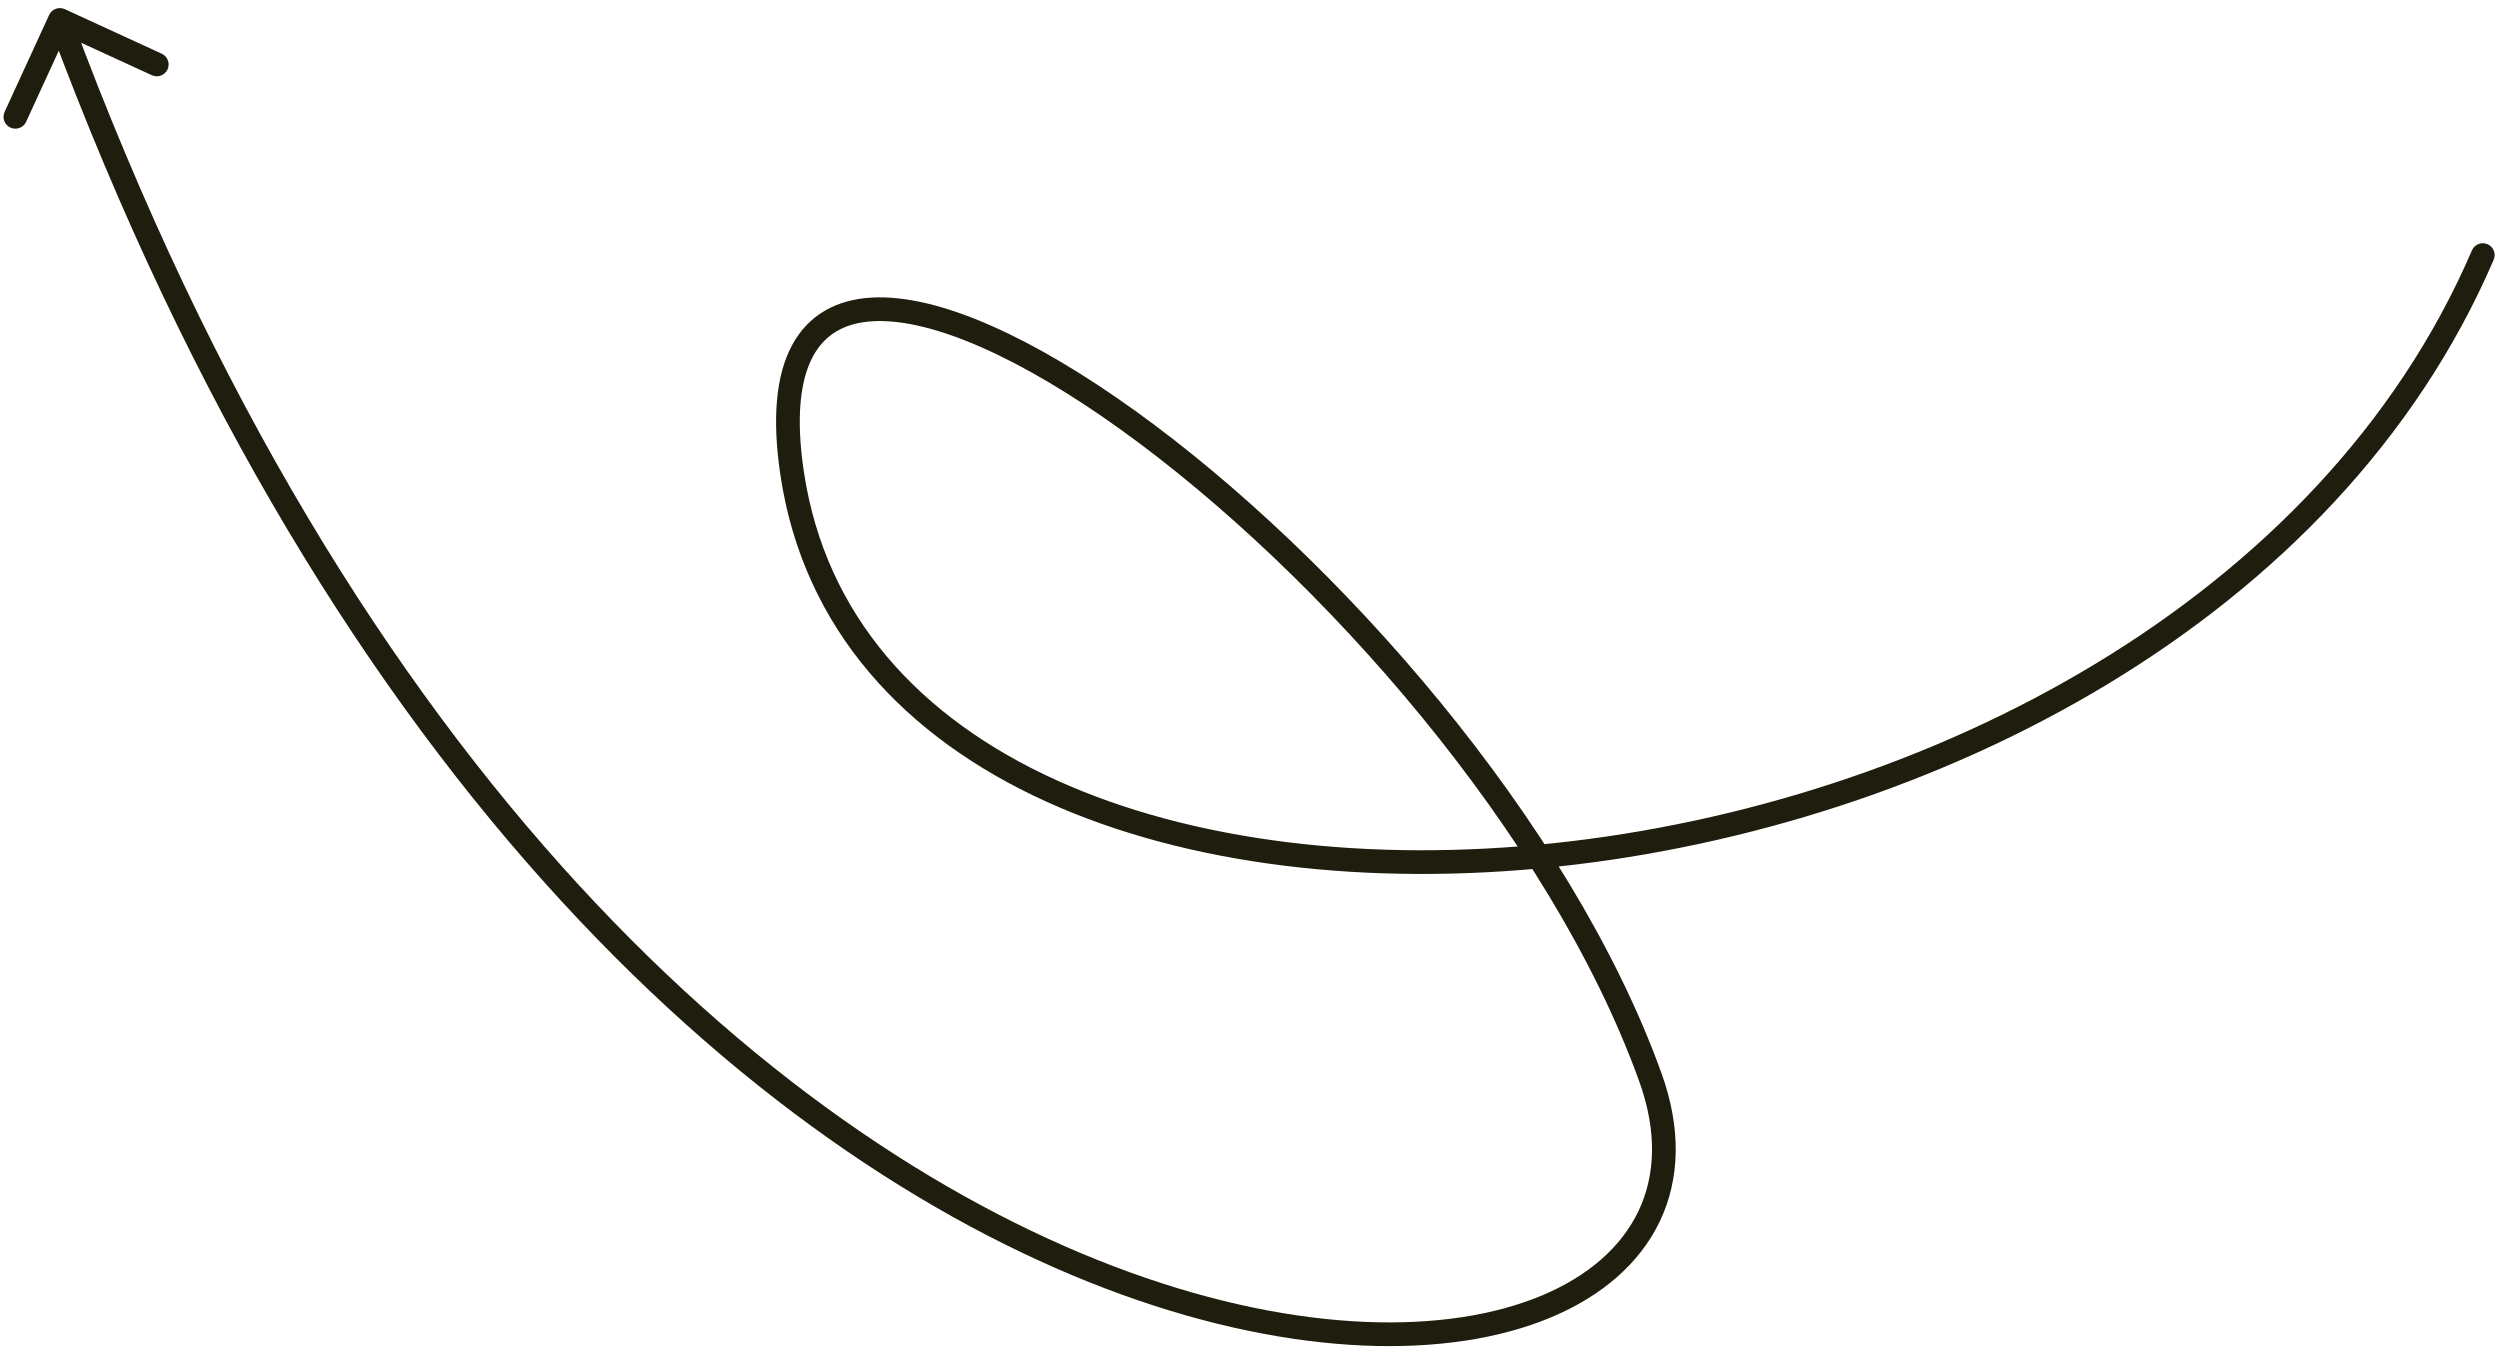 <svg width="211" height="114" viewBox="0 0 211 114" fill="none" xmlns="http://www.w3.org/2000/svg">
<path d="M208.631 21.133C208.849 20.626 209.437 20.391 209.944 20.61C210.452 20.828 210.686 21.416 210.468 21.923L208.631 21.133ZM66.865 40.011L67.854 39.862L66.865 40.011ZM139.287 90.914L140.228 90.574L139.287 90.914ZM4.145 1.266C4.376 0.764 4.969 0.544 5.471 0.774L13.649 4.532C14.151 4.762 14.371 5.356 14.141 5.858C13.91 6.36 13.316 6.58 12.815 6.349L5.545 3.009L2.205 10.279C1.975 10.781 1.381 11.001 0.879 10.77C0.377 10.539 0.157 9.946 0.388 9.444L4.145 1.266ZM210.468 21.923C197.333 52.474 163.145 69.757 131.448 73.143C115.58 74.838 100.217 73.068 88.302 67.654C76.364 62.229 67.833 53.109 65.876 40.161L67.854 39.862C69.686 51.986 77.649 60.616 89.13 65.833C100.634 71.061 115.616 72.823 131.236 71.155C162.516 67.813 195.883 50.782 208.631 21.133L210.468 21.923ZM65.876 40.161C65.151 35.361 65.481 31.704 66.834 29.166C68.231 26.545 70.629 25.278 73.58 25.115C76.472 24.955 79.924 25.844 83.663 27.492C87.418 29.147 91.544 31.603 95.811 34.671C112.842 46.918 132.527 69.225 140.228 90.574L138.346 91.253C130.818 70.381 111.442 48.375 94.644 36.295C90.454 33.282 86.45 30.906 82.856 29.322C79.246 27.731 76.131 26.977 73.69 27.111C71.309 27.243 69.61 28.209 68.599 30.107C67.543 32.087 67.154 35.231 67.854 39.862L65.876 40.161ZM140.228 90.574C141.911 95.24 141.795 99.501 140.089 103.079C138.389 106.645 135.169 109.402 130.887 111.193C122.347 114.764 109.393 114.591 94.674 109.262C65.174 98.582 28.214 67.089 4.116 2.03L5.992 1.336C29.934 65.975 66.528 96.945 95.355 107.381C109.798 112.61 122.2 112.658 130.115 109.348C134.06 107.698 136.844 105.238 138.284 102.218C139.719 99.208 139.883 95.512 138.346 91.253L140.228 90.574Z" fill="#1F1D0D"/>
</svg>
